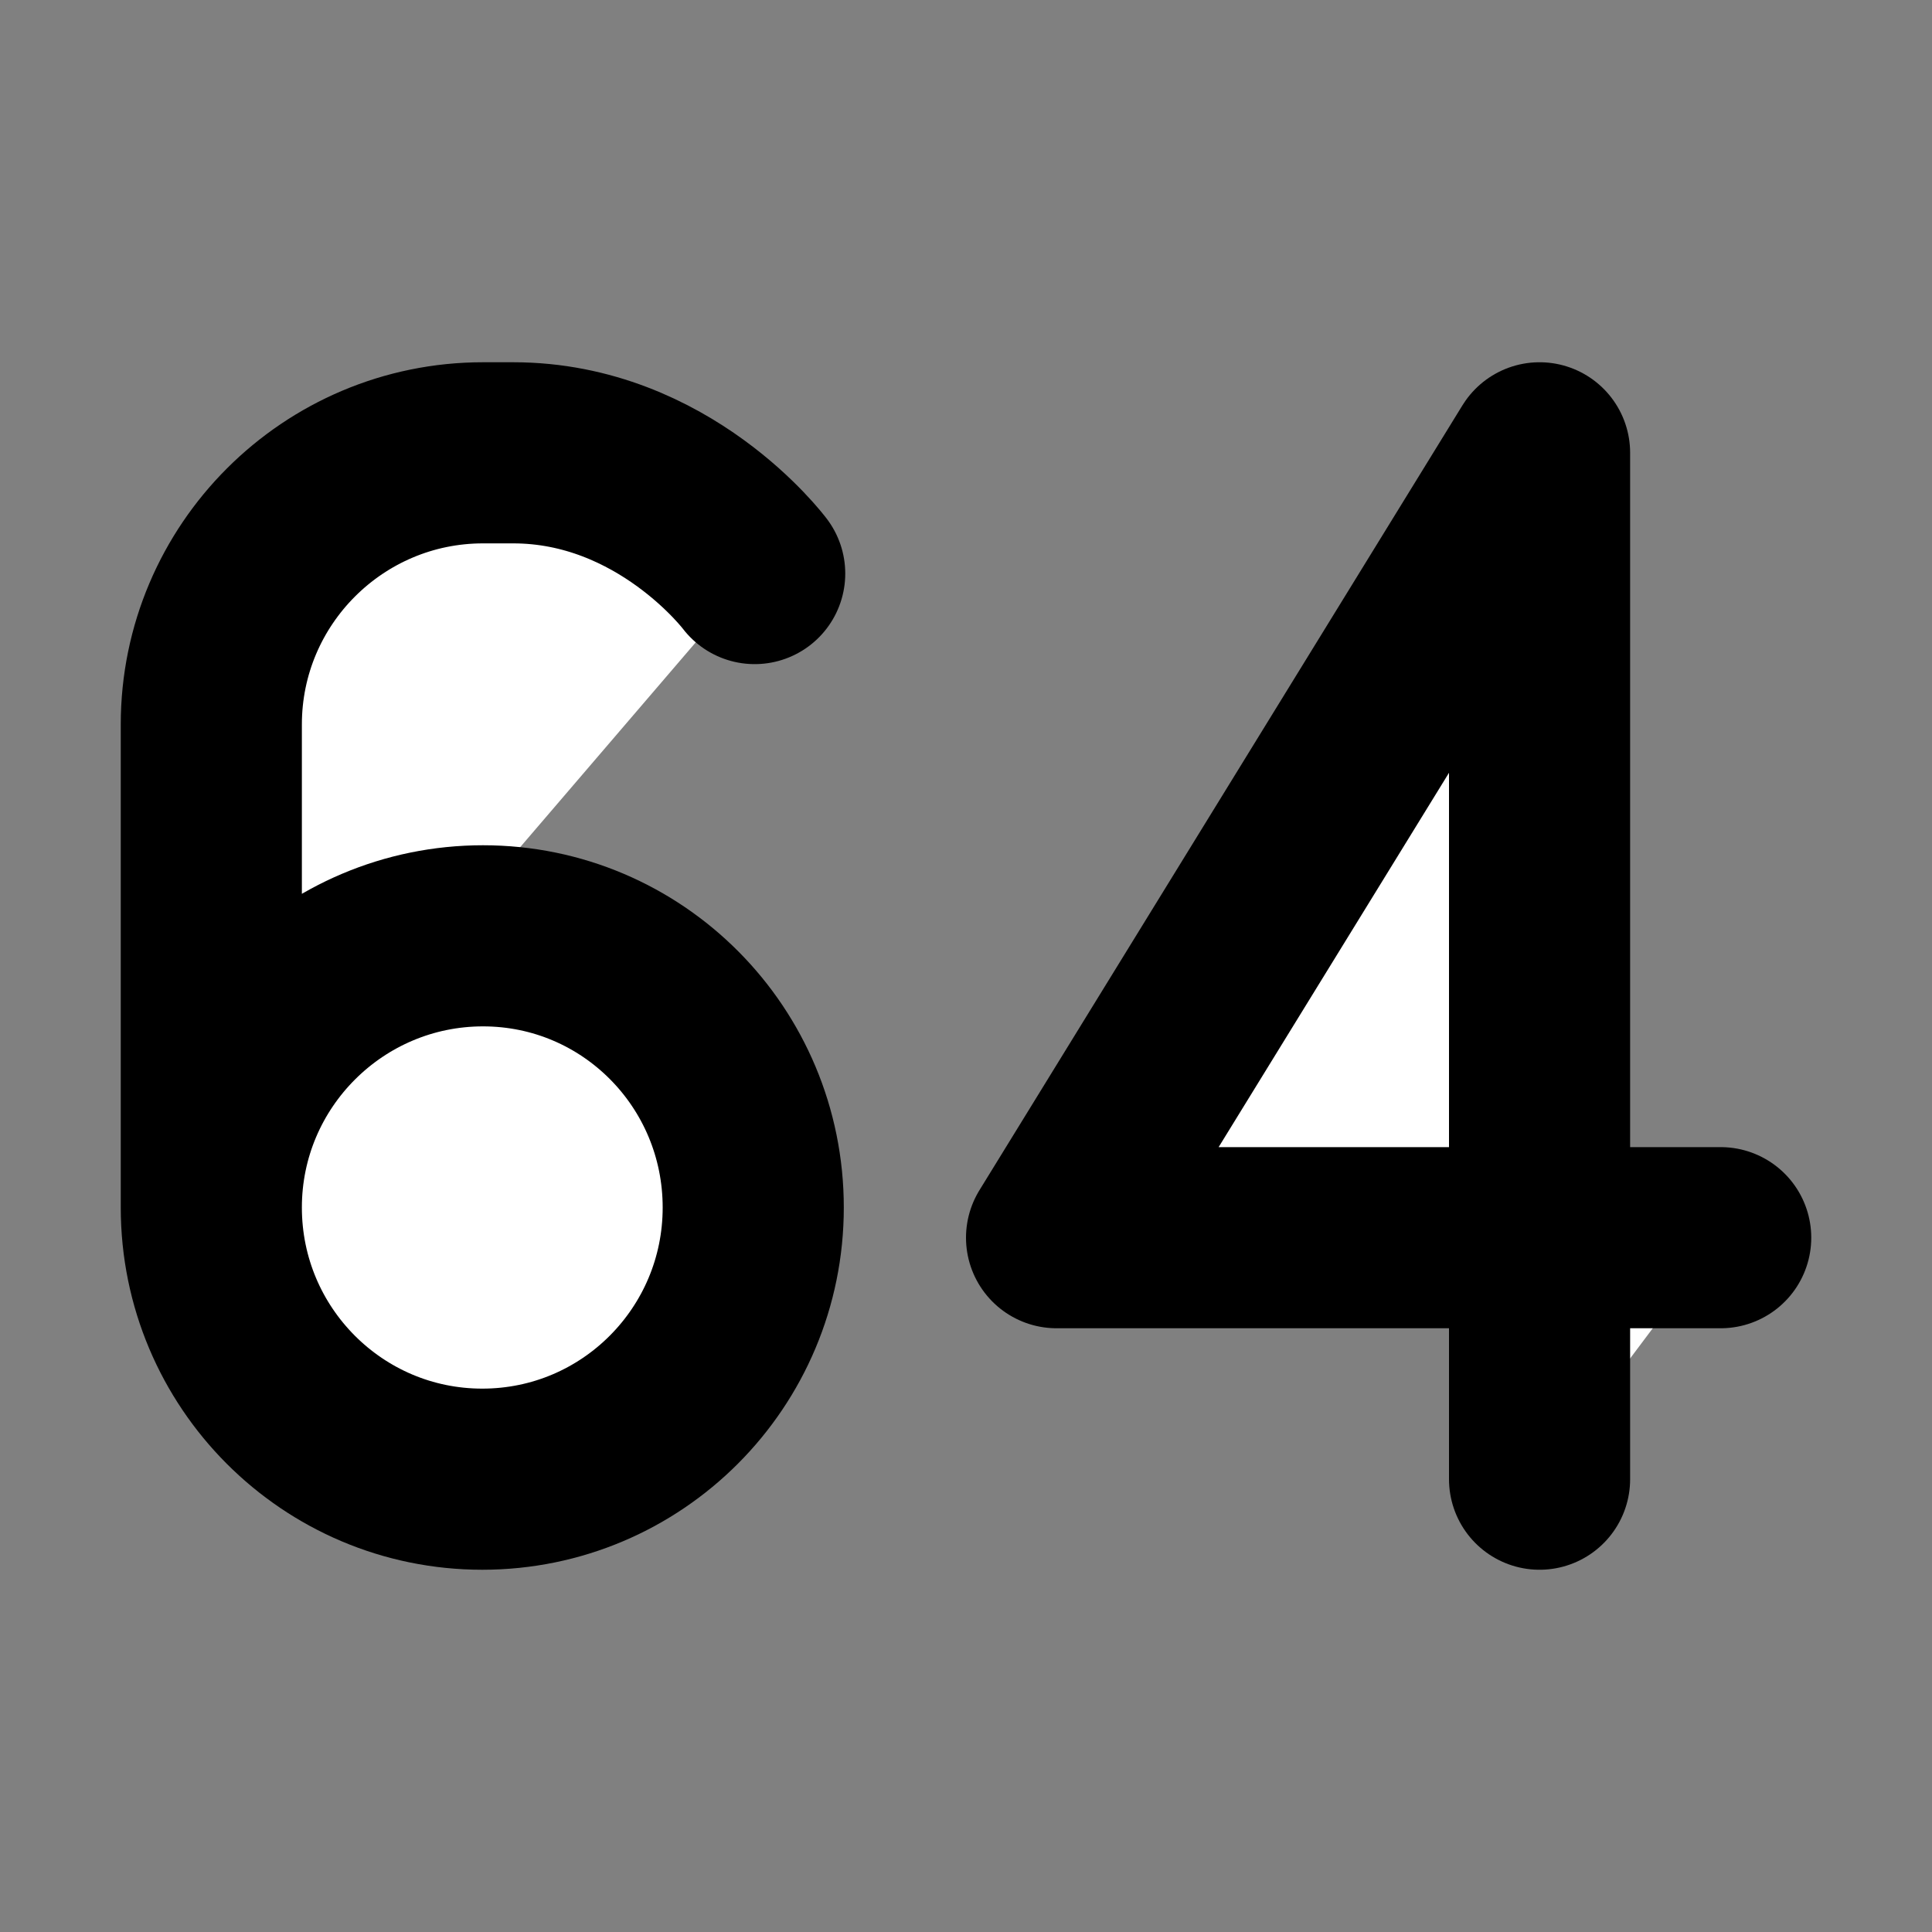 <svg width="32" height="32" viewBox="0 0 16 16" fill="white" xmlns="http://www.w3.org/2000/svg">
<rect x="0" y="0" width="16" height="16" fill="#808080" stroke="none"/>
<path d="M1.75 10C1.75 8.757 2.761 7.75 4 7.75C5.239 7.75 6.238 8.757 6.238 10C6.238 11.243 5.234 12.25 3.994 12.25C2.755 12.25 1.75 11.243 1.75 10ZM1.75 10V6C1.75 4.757 2.761 3.75 4 3.75H4.25C5.5 3.75 6.25 4.75 6.25 4.75" stroke="black" stroke-width="1.5" stroke-linecap="round" stroke-linejoin="round"/>
<path d="M14.25 10.25H8.75L12.75 3.75V12.25" stroke="black" stroke-width="1.5" stroke-linecap="round" stroke-linejoin="round"/>
</svg>
